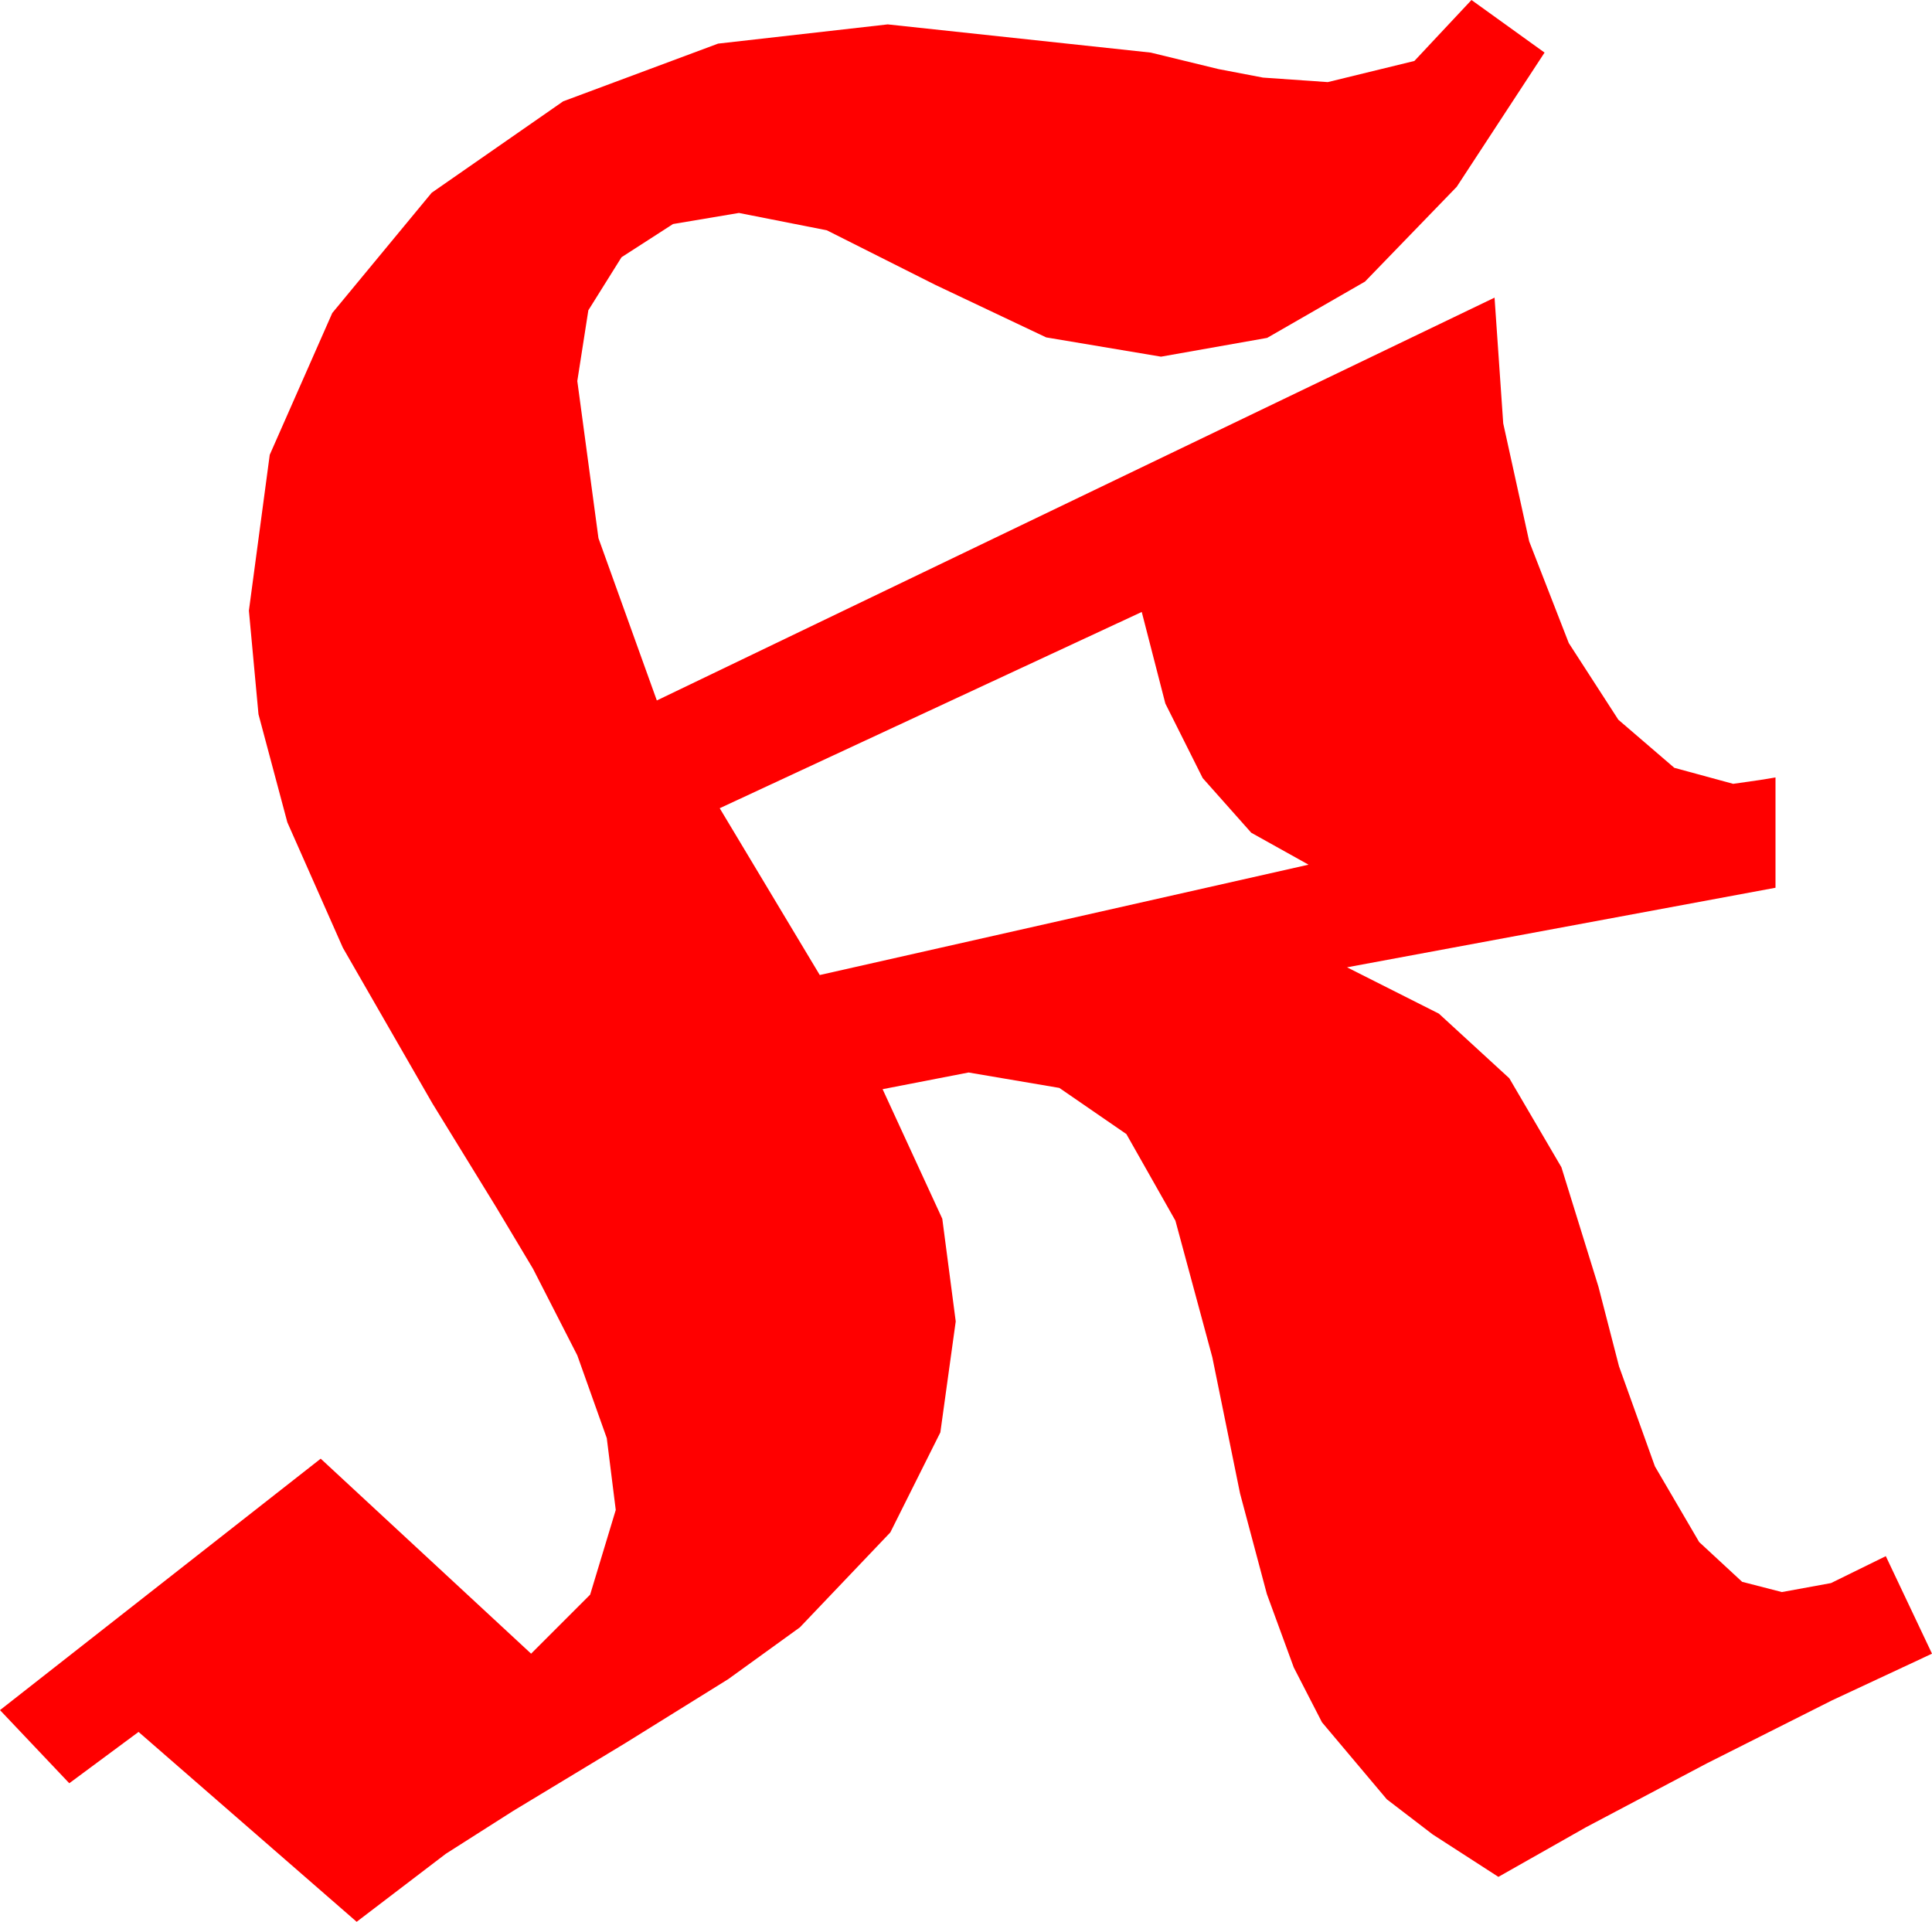 <?xml version="1.0" encoding="utf-8"?>
<!DOCTYPE svg PUBLIC "-//W3C//DTD SVG 1.1//EN" "http://www.w3.org/Graphics/SVG/1.1/DTD/svg11.dtd">
<svg width="44.121" height="43.887" xmlns="http://www.w3.org/2000/svg" xmlns:xlink="http://www.w3.org/1999/xlink" xmlns:xml="http://www.w3.org/XML/1998/namespace" version="1.1">
  <g>
    <g>
      <path style="fill:#FF0000;fill-opacity:1" d="M26.074,13.975L16.436,18.457 18.721,22.266 29.883,19.746 28.575,19.017 27.466,17.769 26.613,16.066 26.074,13.975z M33.604,0L35.273,1.201 33.267,4.266 31.172,6.431 28.938,7.716 26.514,8.145 23.892,7.705 21.357,6.504 18.882,5.259 16.875,4.863 15.37,5.116 14.194,5.874 13.436,7.086 13.184,8.701 13.667,12.29 15,15.996 34.131,6.797 34.329,9.668 34.922,12.363 35.826,14.685 36.958,16.436 38.236,17.534 39.58,17.9 40.195,17.812 40.547,17.754 40.547,20.273 30.762,22.09 32.86,23.148 34.468,24.624 35.658,26.656 36.504,29.385 36.973,31.201 37.793,33.486 38.804,35.215 39.785,36.123 40.693,36.357 41.814,36.152 43.066,35.537 44.121,37.764 41.84,38.829 38.979,40.269 36.215,41.73 34.219,42.861 32.717,41.891 31.67,41.089 30.19,39.331 29.546,38.079 28.931,36.401 28.319,34.105 27.686,30.996 26.843,27.876 25.723,25.898 24.192,24.844 22.119,24.492 20.156,24.873 21.519,27.832 21.826,30.176 21.475,32.71 20.332,34.995 18.267,37.163 16.63,38.346 14.268,39.814 11.722,41.353 10.181,42.334 8.145,43.887 3.164,39.551 1.582,40.723 0,39.053 7.324,33.311 12.129,37.764 13.477,36.416 14.062,34.482 13.857,32.842 13.184,30.952 12.173,28.975 11.327,27.561 9.873,25.195 7.83,21.643 6.562,18.779 5.903,16.311 5.684,13.945 6.16,10.386 7.588,7.148 9.858,4.402 12.861,2.314 16.399,0.996 20.273,0.557 26.279,1.201 27.828,1.578 28.843,1.772 30.322,1.875 32.3,1.392 33.604,0z" />
    </g>
  </g>
</svg>